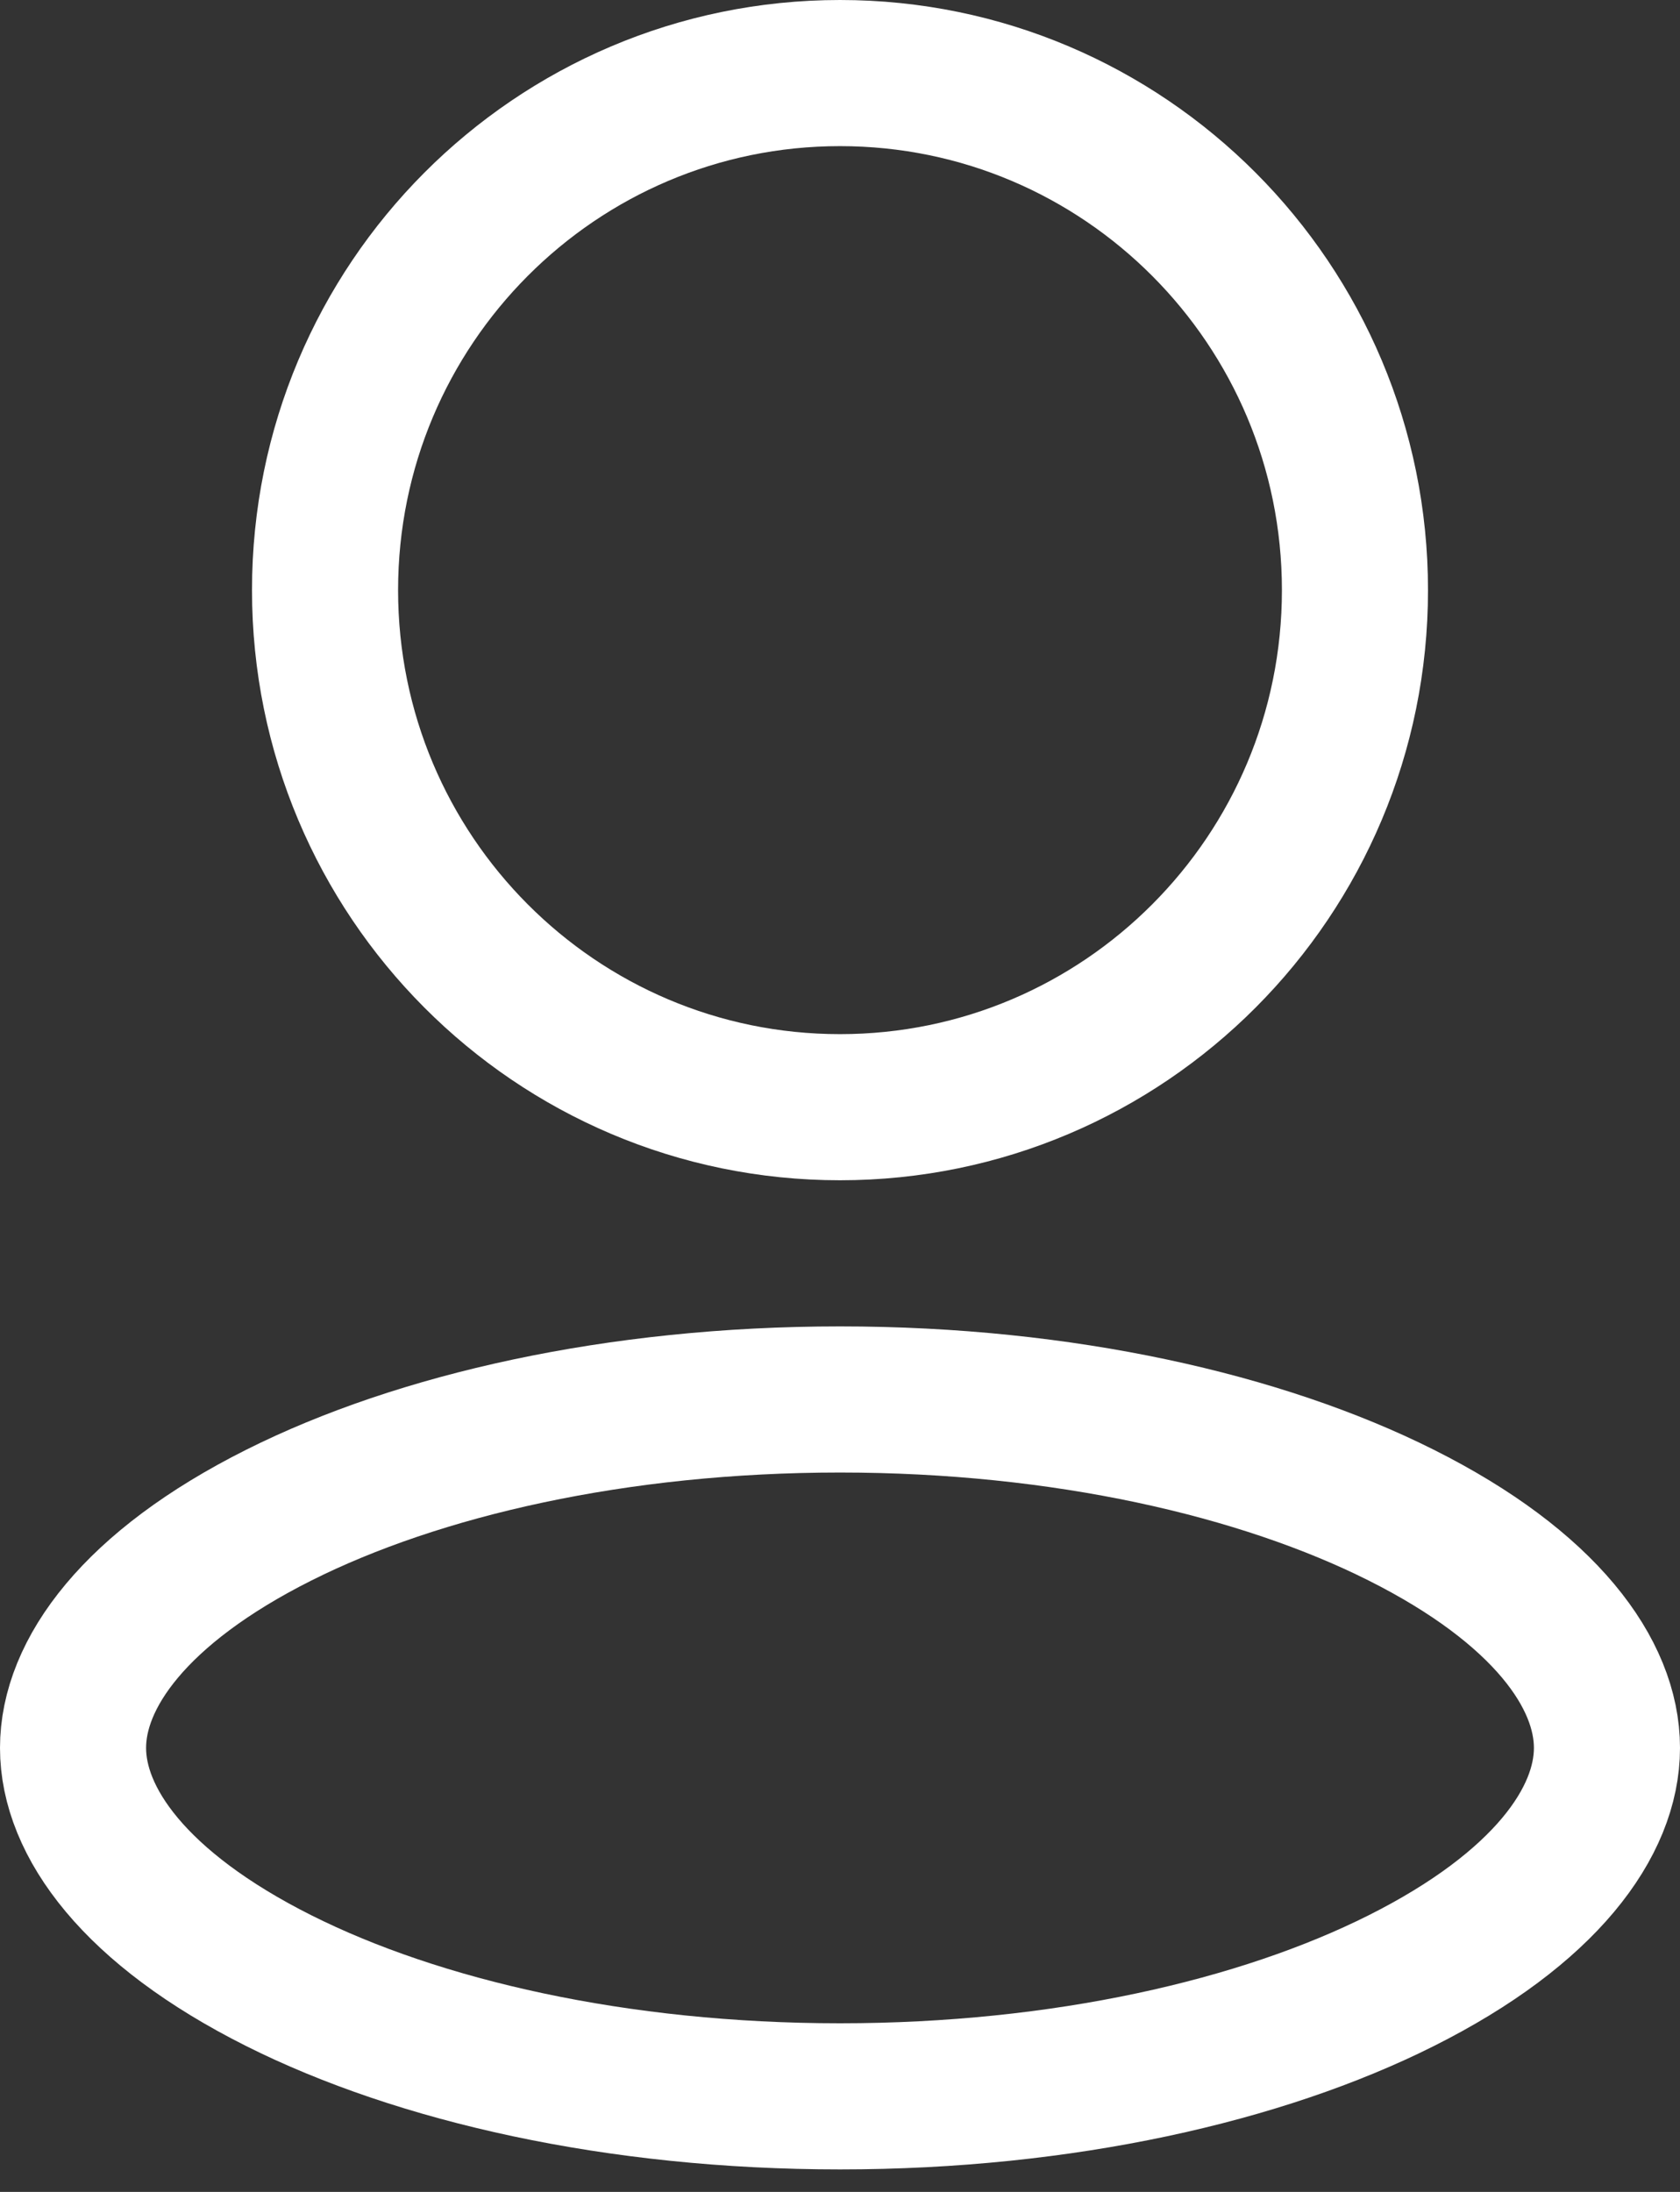 <svg width="23" height="30" viewBox="0 0 23 30" fill="none" xmlns="http://www.w3.org/2000/svg">
<rect x="0" y="0" width="23" height="30" fill="#333333" stroke="none"/>
<path d="M18.55 8.077C18.55 11.989 15.39 15.154 11.5 15.154C7.609 15.154 4.45 11.989 4.45 8.077C4.45 4.165 7.609 1 11.5 1C15.39 1 18.55 4.165 18.55 8.077Z" stroke="white" stroke-width="2"/>
<path d="M22 23.923C22 24.935 21.157 26.119 19.183 27.109C17.269 28.069 14.554 28.692 11.5 28.692C8.446 28.692 5.731 28.069 3.817 27.109C1.843 26.119 1 24.935 1 23.923C1 22.911 1.843 21.727 3.817 20.737C5.731 19.777 8.446 19.154 11.5 19.154C14.554 19.154 17.269 19.777 19.183 20.737C21.157 21.727 22 22.911 22 23.923Z" stroke="white" stroke-width="2"/>
</svg>
